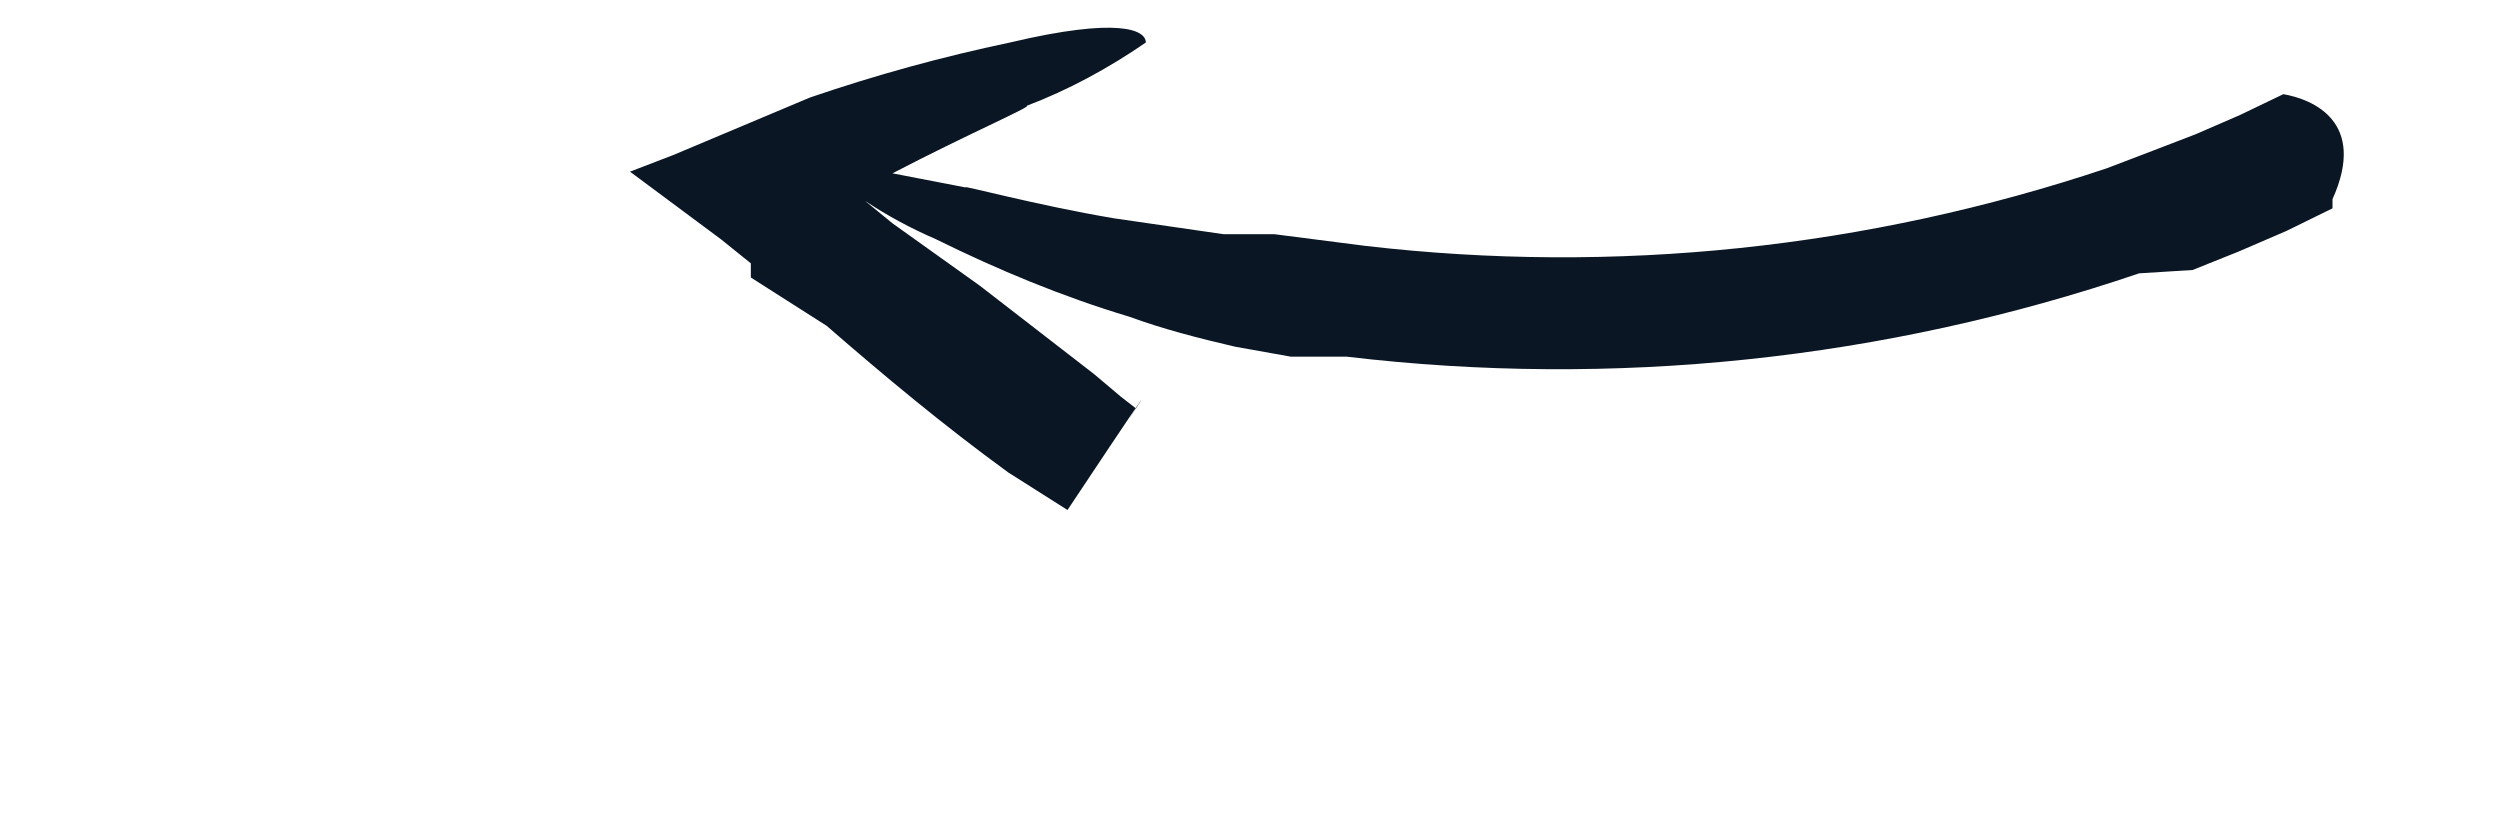 <svg width="3" height="1" viewBox="0 0 3 1" fill="none" xmlns="http://www.w3.org/2000/svg">
<path d="M2.631 0.324L2.686 0.302L2.744 0.277L2.799 0.25C2.799 0.25 2.799 0.25 2.799 0.239C2.841 0.146 2.775 0.119 2.74 0.113L2.688 0.138L2.635 0.161L2.583 0.181L2.528 0.202C2.241 0.298 1.938 0.33 1.638 0.295L1.529 0.281H1.468L1.337 0.262C1.242 0.246 1.151 0.221 1.159 0.225L1.071 0.208C1.157 0.163 1.24 0.127 1.232 0.127C1.282 0.108 1.33 0.082 1.375 0.051C1.375 0.036 1.343 0.02 1.212 0.051C1.131 0.068 1.051 0.09 0.972 0.117L0.808 0.186L0.756 0.206L0.865 0.287L0.901 0.316V0.333L0.992 0.391C1.061 0.451 1.133 0.511 1.21 0.567L1.281 0.612C1.442 0.37 1.327 0.546 1.363 0.49L1.345 0.476L1.313 0.449L1.176 0.343L1.071 0.268L1.038 0.241C1.065 0.259 1.093 0.274 1.123 0.287C1.198 0.324 1.275 0.356 1.355 0.38C1.396 0.395 1.439 0.406 1.482 0.416L1.549 0.428H1.616C1.936 0.466 2.261 0.432 2.567 0.328L2.631 0.324Z" fill="#0A1624"/>
</svg>
